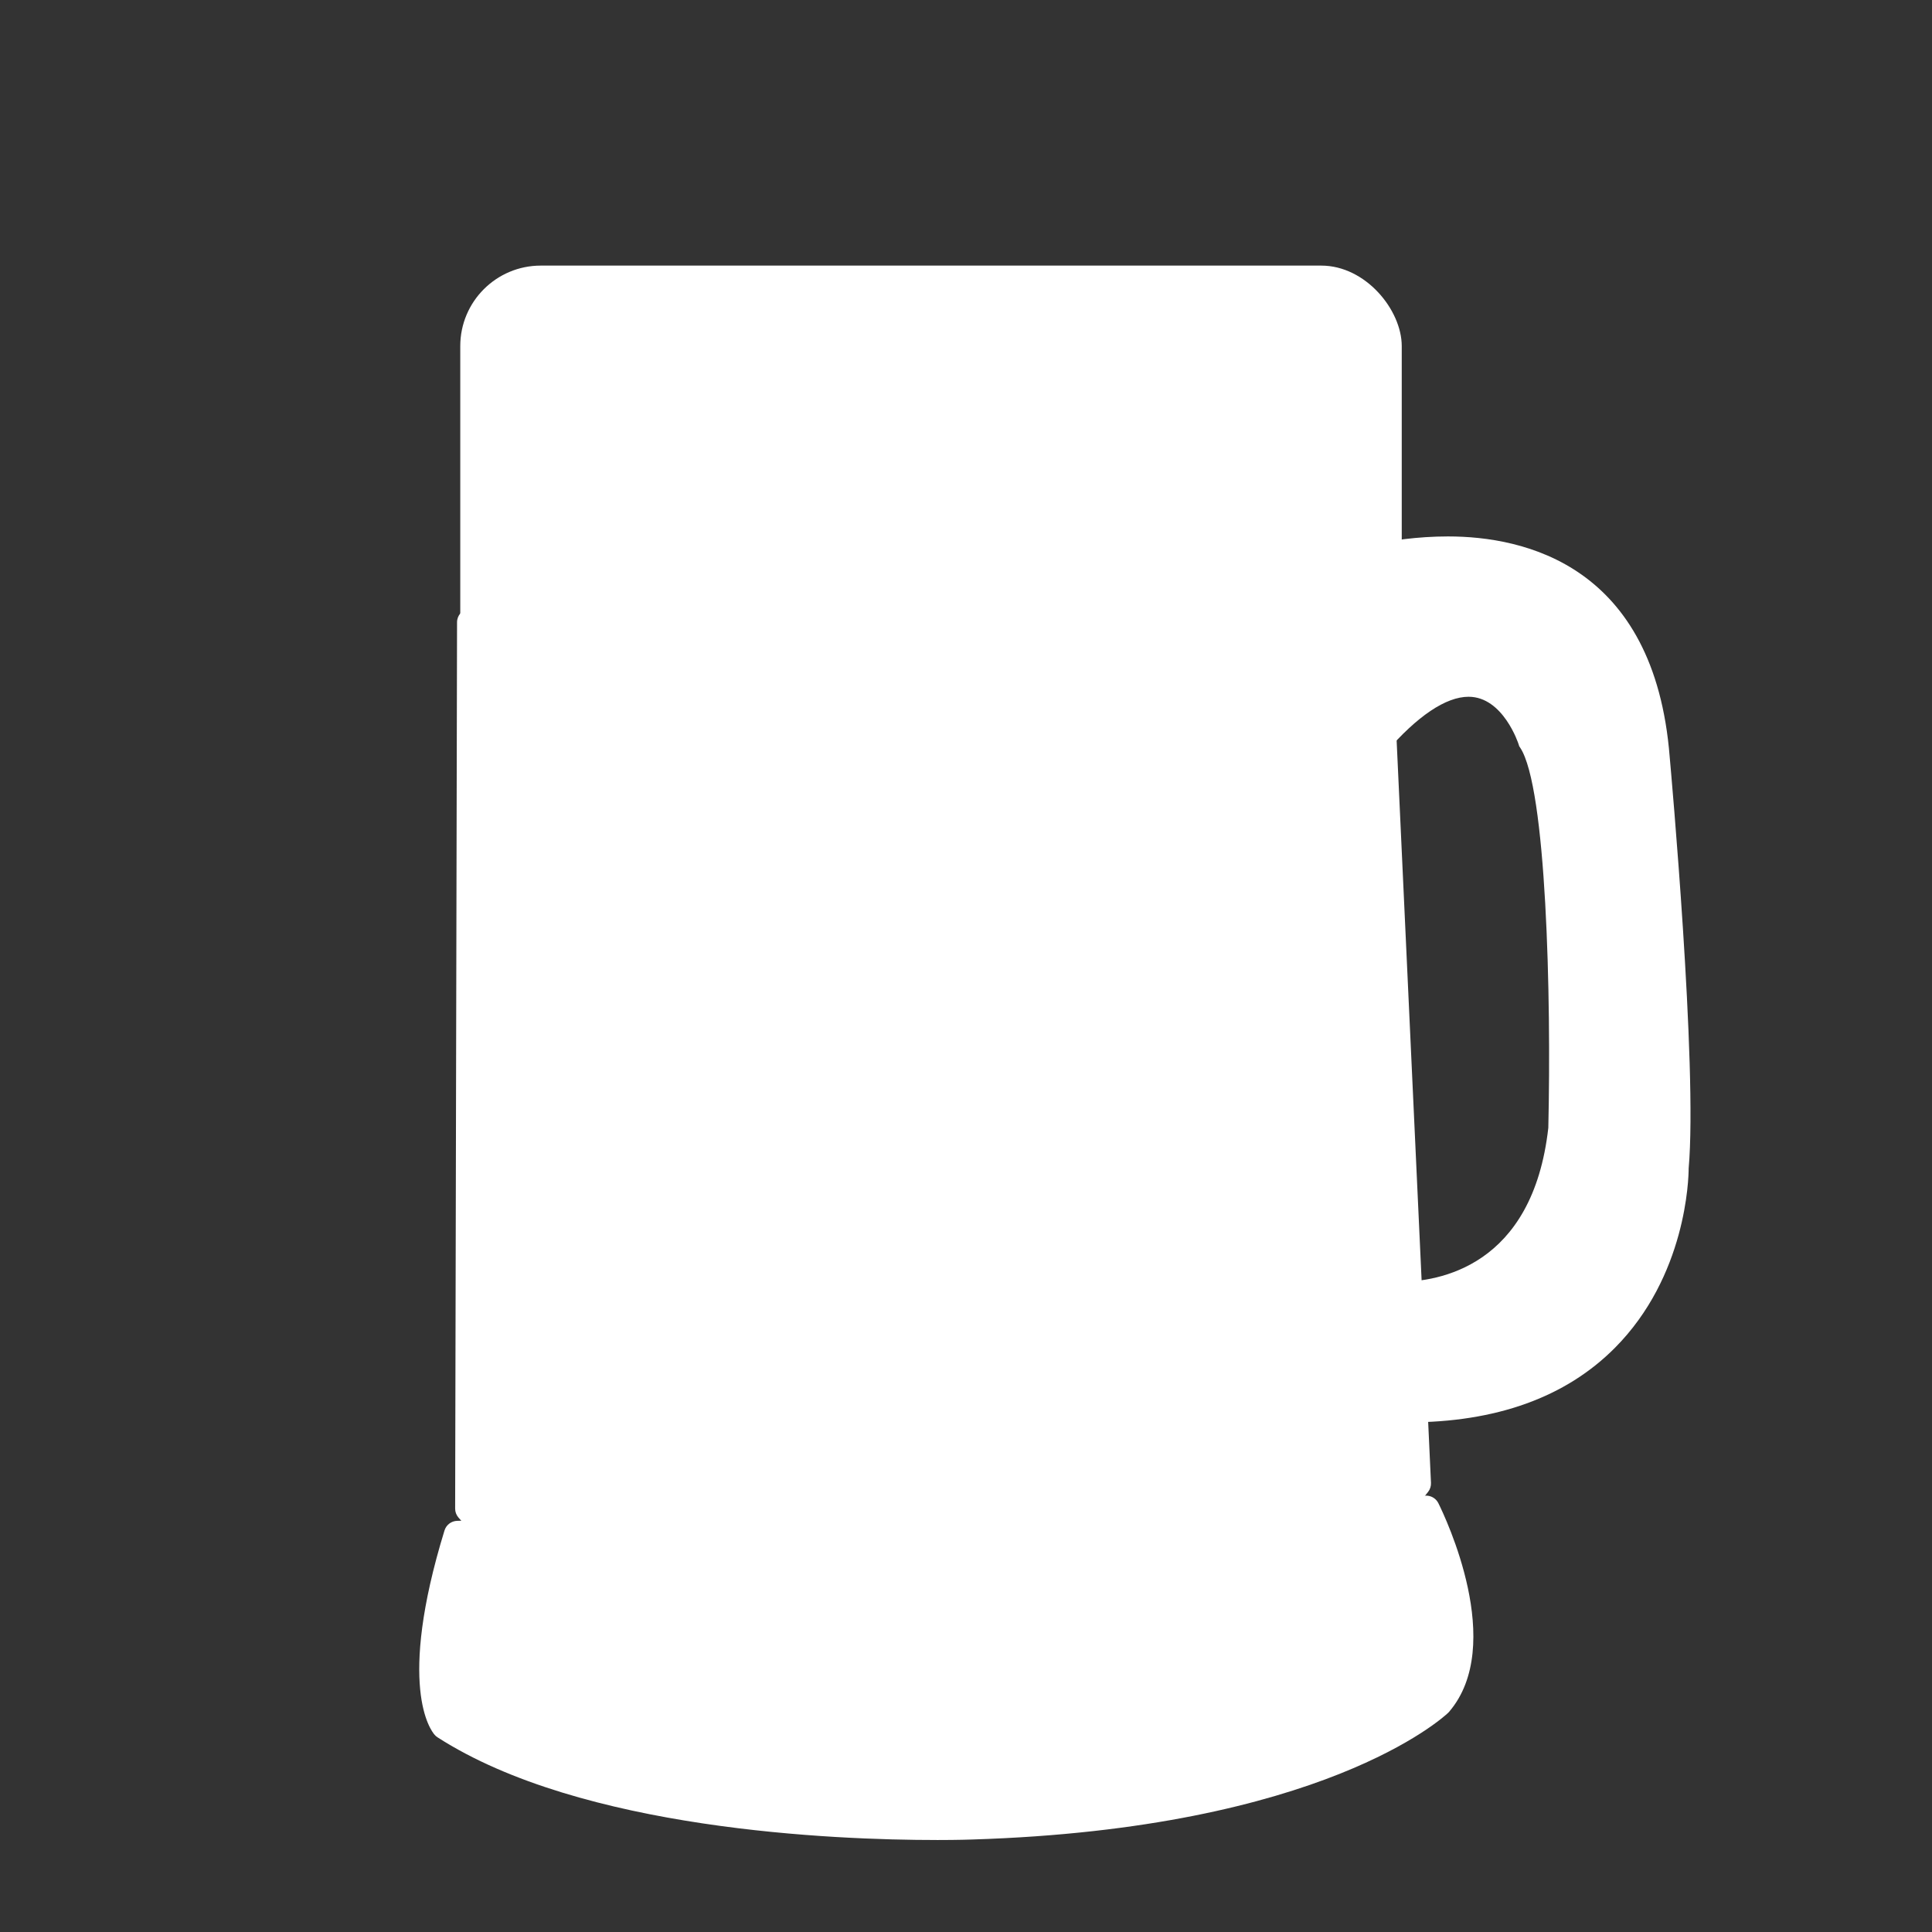 <svg width="120" height="120" viewBox="0 0 120 120" fill="none" xmlns="http://www.w3.org/2000/svg">
<rect x="0" y="0" width="120" height="120" fill="#333333" stroke="none"/>
<path d="M87.444 88.346C86.986 88.346 86.511 88.335 86.036 88.314L85.238 88.276L85.128 79.453L86.101 79.585C86.102 79.585 86.393 79.621 86.869 79.621C89.344 79.621 95.199 78.687 96.169 70.048C96.357 61.892 96.048 48.904 94.425 46.445L94.359 46.344L94.324 46.229C94.316 46.202 93.368 43.277 91.215 43.277C89.808 43.277 88.033 44.47 86.08 46.727L85.893 46.944L83.224 47.504L82.272 34.631L82.888 34.419C83.019 34.374 86.127 33.319 89.938 33.319C94.677 33.319 102.768 35.099 103.708 47.017C103.777 47.791 105.444 66.25 104.886 72.569C104.884 73.196 104.743 79.261 100.294 83.728C97.242 86.792 92.918 88.346 87.444 88.346L87.444 88.346Z" fill="white"/>
<path d="M56.56 102.152C50.121 102.152 34.494 101.382 28.468 94.248C28.34 94.096 28.269 93.903 28.27 93.703L28.388 38.647C28.389 38.226 28.702 37.87 29.121 37.813L85.091 30.171C85.129 30.166 85.167 30.163 85.205 30.163C85.402 30.163 85.594 30.231 85.748 30.358C85.931 30.51 86.042 30.732 86.052 30.968L88.881 92.105C88.889 92.302 88.829 92.497 88.709 92.654C86.654 95.348 79.643 101.661 58.967 102.107C58.973 102.108 58.064 102.151 56.56 102.151L56.56 102.152Z" fill="white"/>
<path d="M58.178 114.286C51.837 114.286 36.125 113.665 27.177 107.909C27.112 107.868 27.053 107.818 27.003 107.761C26.751 107.479 24.638 104.729 27.609 95.059C27.716 94.712 28.032 94.472 28.397 94.462C28.397 94.462 28.653 94.455 28.66 94.455C28.889 94.455 29.107 94.546 29.267 94.709C30.322 95.786 31.669 96.759 33.269 97.602C40.604 101.468 51.773 101.886 56.235 101.886C57.824 101.886 58.844 101.836 58.956 101.83C77.888 101.422 85.242 96.237 87.944 93.183C88.106 93 88.338 92.897 88.58 92.897C88.617 92.897 88.654 92.899 88.691 92.904C88.971 92.941 89.215 93.114 89.34 93.367C89.782 94.256 93.556 102.175 90.007 106.323C89.988 106.345 89.968 106.366 89.947 106.387C89.638 106.68 82.136 113.579 60.386 114.255C60.36 114.256 59.557 114.287 58.179 114.287C58.178 114.286 58.178 114.286 58.178 114.286L58.178 114.286Z" fill="white"/>
<rect x="28.588" y="16.497" width="58.477" height="28.972" rx="5" fill="white"/>
</svg>
